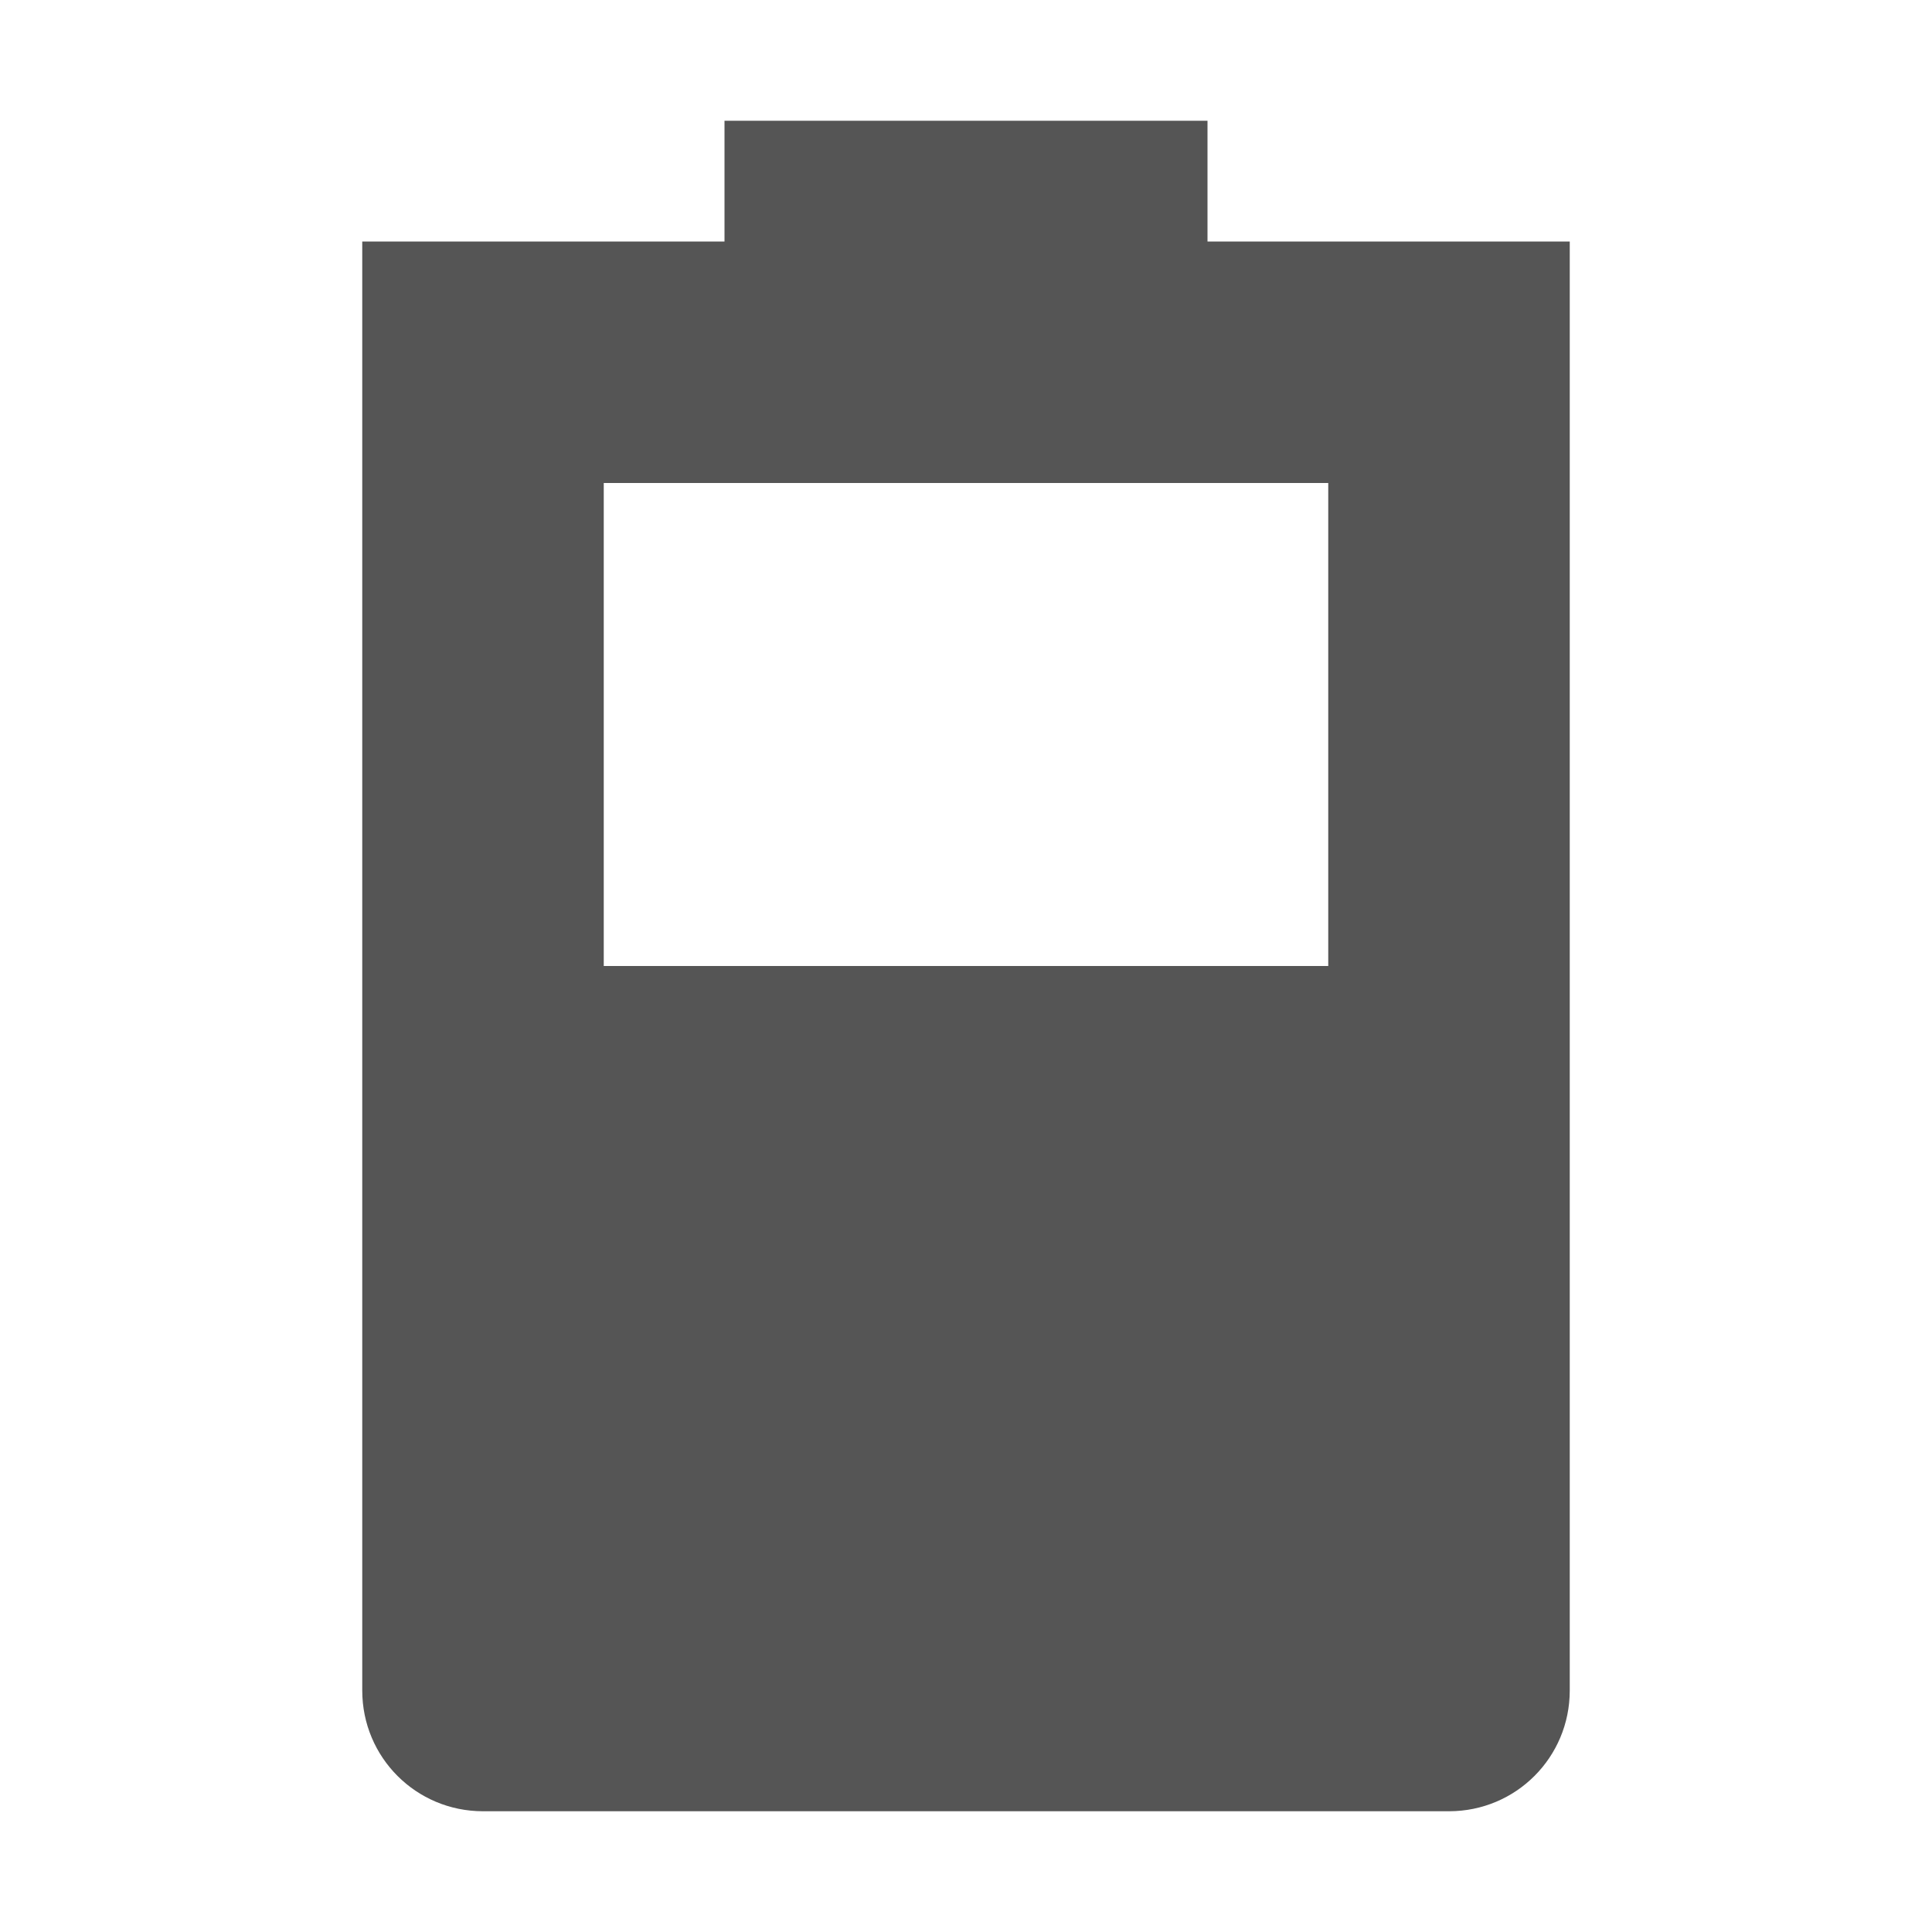 <?xml version='1.0' encoding='UTF-8' standalone='no'?>
<!-- Created with Inkscape (http://www.inkscape.org/) -->

<svg xmlns:cc='http://creativecommons.org/ns#' xmlns:dc='http://purl.org/dc/elements/1.1/' sodipodi:docname='battery-medium.svg' height='16' id='svg6530' xmlns:inkscape='http://www.inkscape.org/namespaces/inkscape' xmlns:rdf='http://www.w3.org/1999/02/22-rdf-syntax-ns#' xmlns:sodipodi='http://sodipodi.sourceforge.net/DTD/sodipodi-0.dtd' xmlns:svg='http://www.w3.org/2000/svg' version='1.1' inkscape:version='0.91 r' viewBox='0 0 16 16' width='16' xmlns='http://www.w3.org/2000/svg'>
  <defs id='defs6532'/>
  <sodipodi:namedview inkscape:bbox-nodes='true' bordercolor='#666666' borderopacity='1.0' inkscape:current-layer='layer1' inkscape:cx='88.198243' inkscape:cy='-11.24936' inkscape:document-units='px' id='base' inkscape:object-nodes='true' inkscape:object-paths='true' pagecolor='#dddddd' inkscape:pageopacity='0' inkscape:pageshadow='2' showgrid='false' inkscape:snap-bbox='true' inkscape:snap-bbox-edge-midpoints='true' inkscape:snap-bbox-midpoints='true' inkscape:snap-smooth-nodes='true' units='px' inkscape:window-height='1023' inkscape:window-maximized='1' inkscape:window-width='1920' inkscape:window-x='0' inkscape:window-y='27' inkscape:zoom='1'>
    <inkscape:grid empspacing='4' id='grid8845' originx='-80' originy='-360' type='xygrid'/>
  </sodipodi:namedview>
  <g inkscape:groupmode='layer' id='layer1' inkscape:label='panel' transform='translate(-80,-676.362)'>
    
    <path inkscape:connector-curvature='0' d='m 86,677.362 0,1 -3,0 0,1 0,5 0,1 0,5 c 0,0.554 0.446,1 1,1 l 8,0 c 0.554,0 1,-0.446 1,-1 l 0,-5 0,-1 0,-5 0,-1 -3,0 0,-1 -4,0 z m -1,3 6,0 0,4 -6,0 0,-4 z' id='path6701-6' style='opacity:1;fill:#555555;fill-opacity:1;stroke:none'/>
  </g>
</svg>
